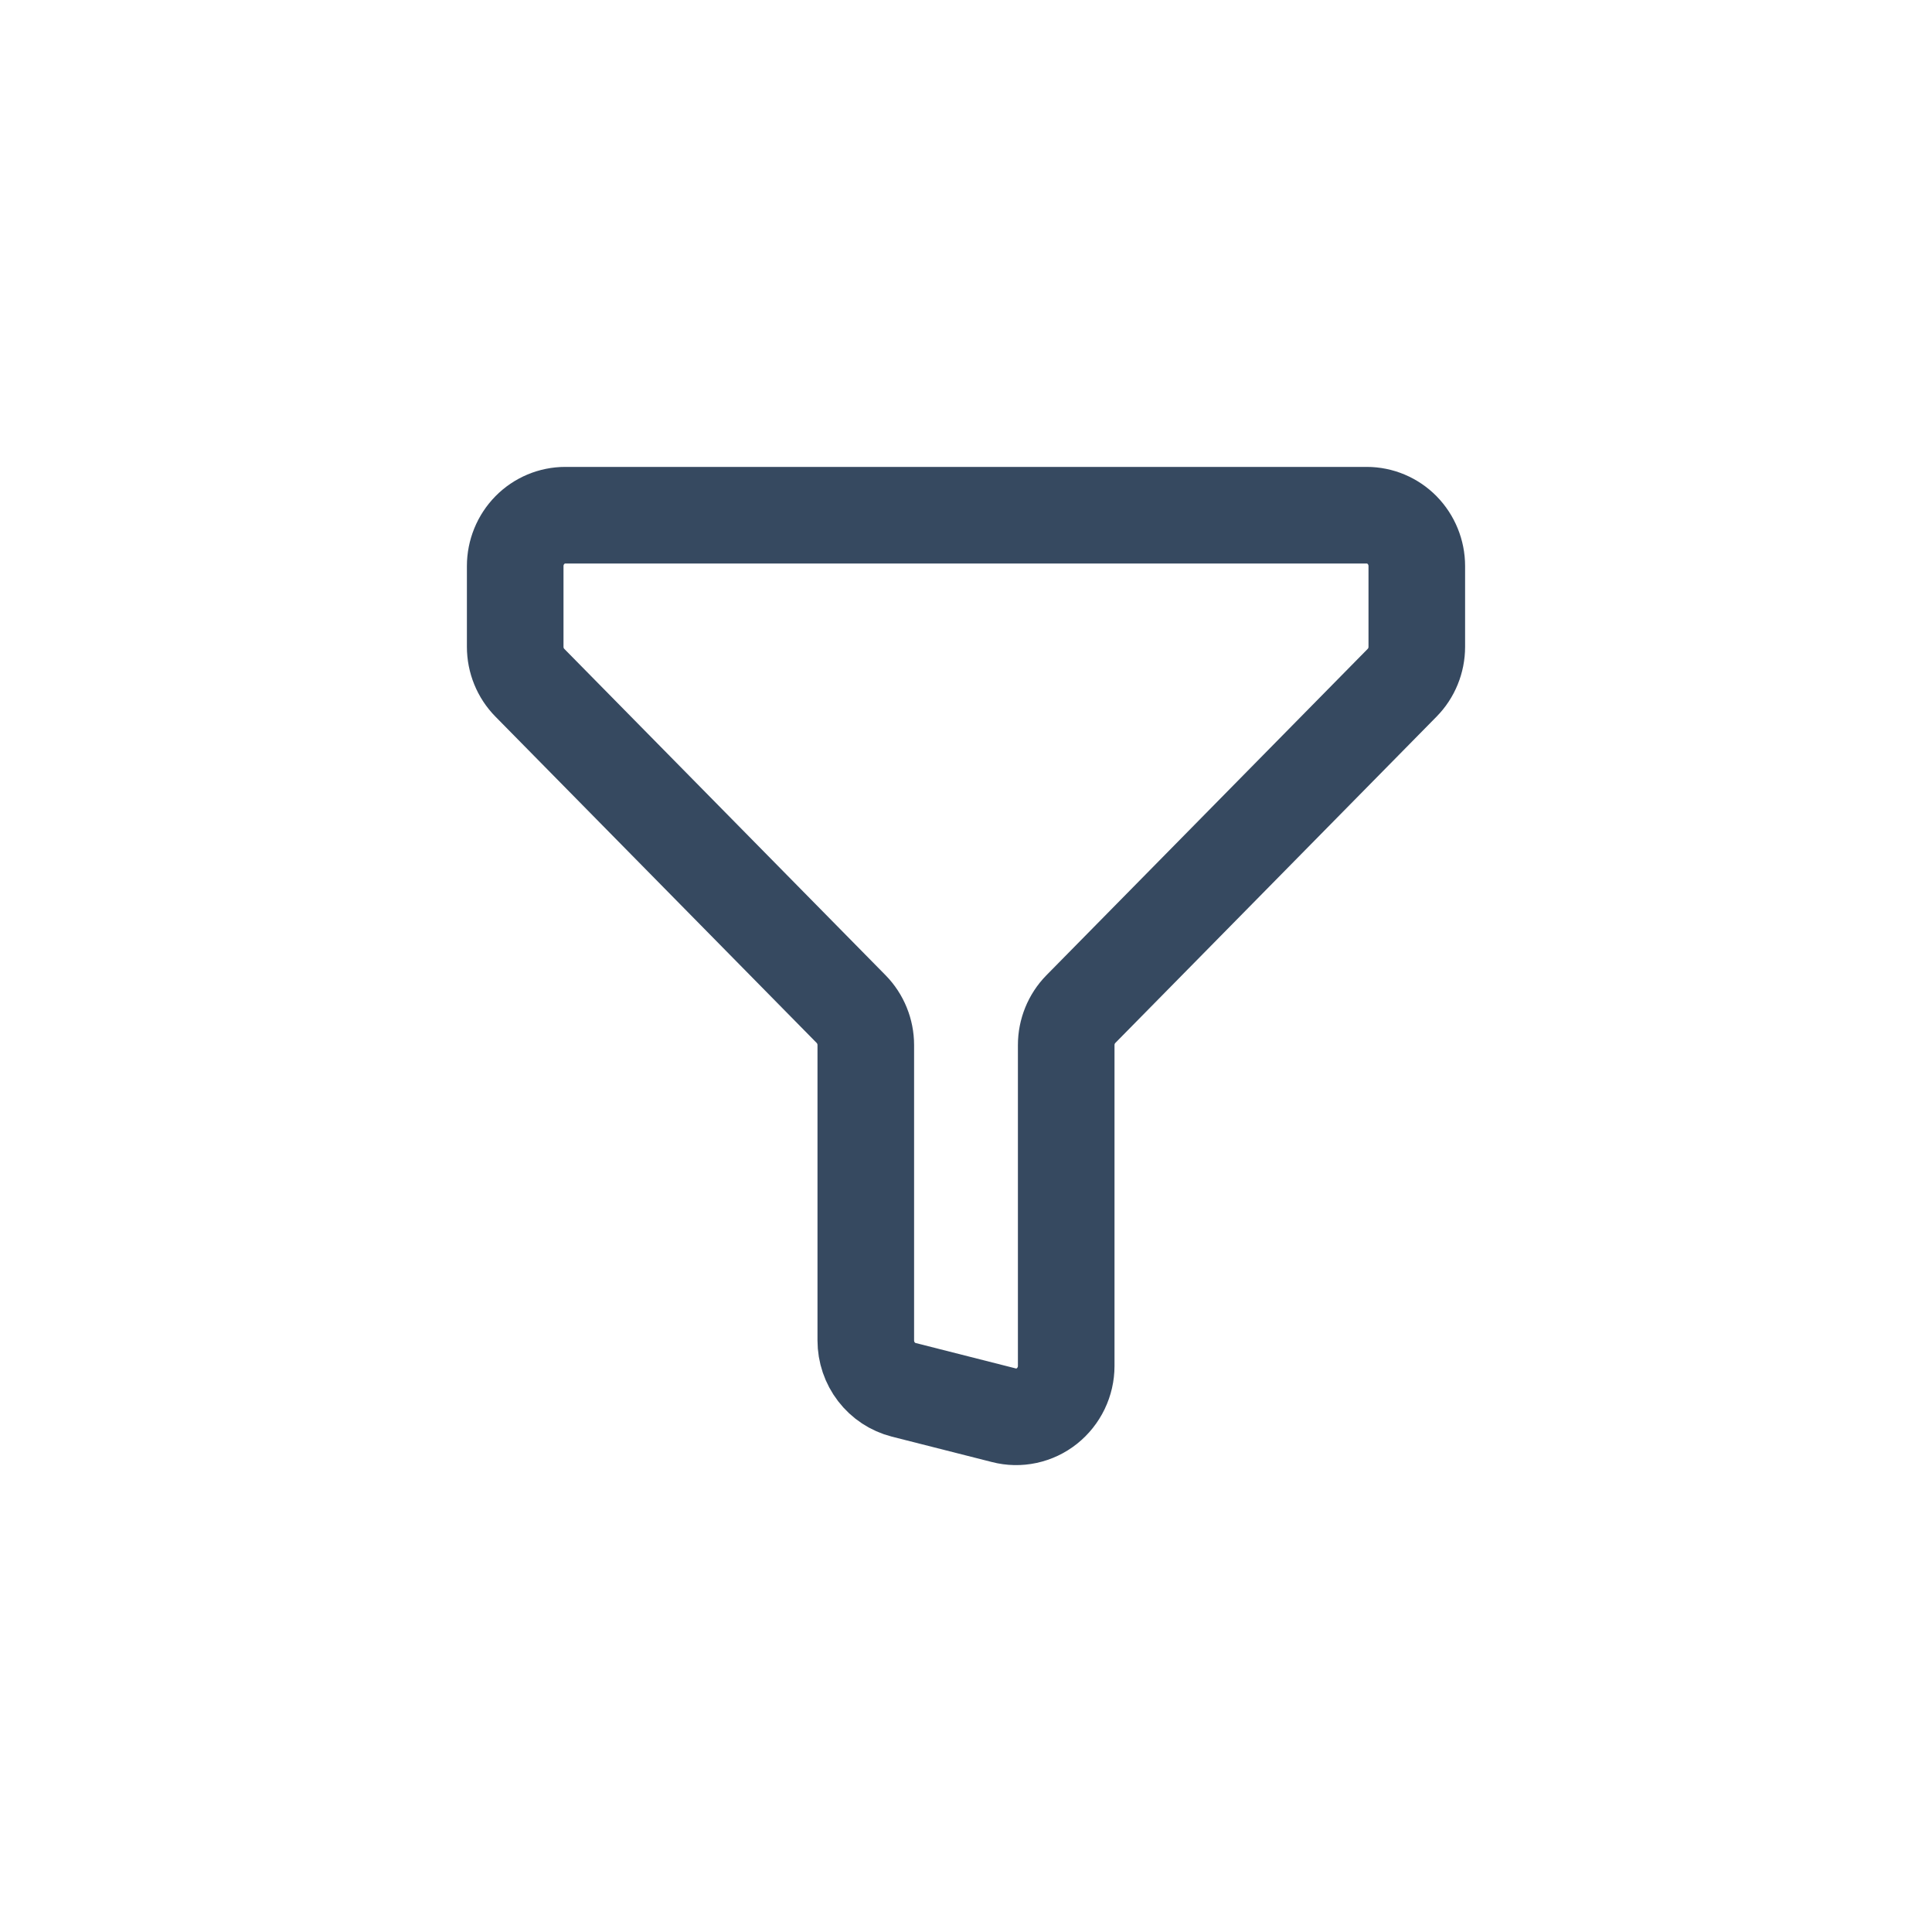 <svg width="30" height="30" viewBox="0 0 30 30" fill="none" xmlns="http://www.w3.org/2000/svg">
<path d="M8.778 8H21.222C21.428 8 21.626 8.083 21.772 8.231C21.918 8.38 22 8.581 22 8.79V10.043C22 10.253 21.918 10.454 21.772 10.602L16.783 15.67C16.638 15.818 16.556 16.019 16.556 16.228V21.21C16.556 21.33 16.529 21.448 16.477 21.556C16.425 21.664 16.349 21.759 16.256 21.833C16.163 21.907 16.055 21.958 15.939 21.983C15.823 22.008 15.704 22.006 15.589 21.976L14.033 21.581C13.865 21.538 13.716 21.44 13.609 21.301C13.502 21.162 13.444 20.991 13.444 20.815V16.228C13.444 16.019 13.362 15.818 13.217 15.67L8.228 10.602C8.082 10.454 8 10.253 8 10.043V8.79C8 8.581 8.082 8.38 8.228 8.231C8.374 8.083 8.572 8 8.778 8Z" stroke="#364960" stroke-width="1.5" stroke-linecap="round" stroke-linejoin="round"/>
</svg>
